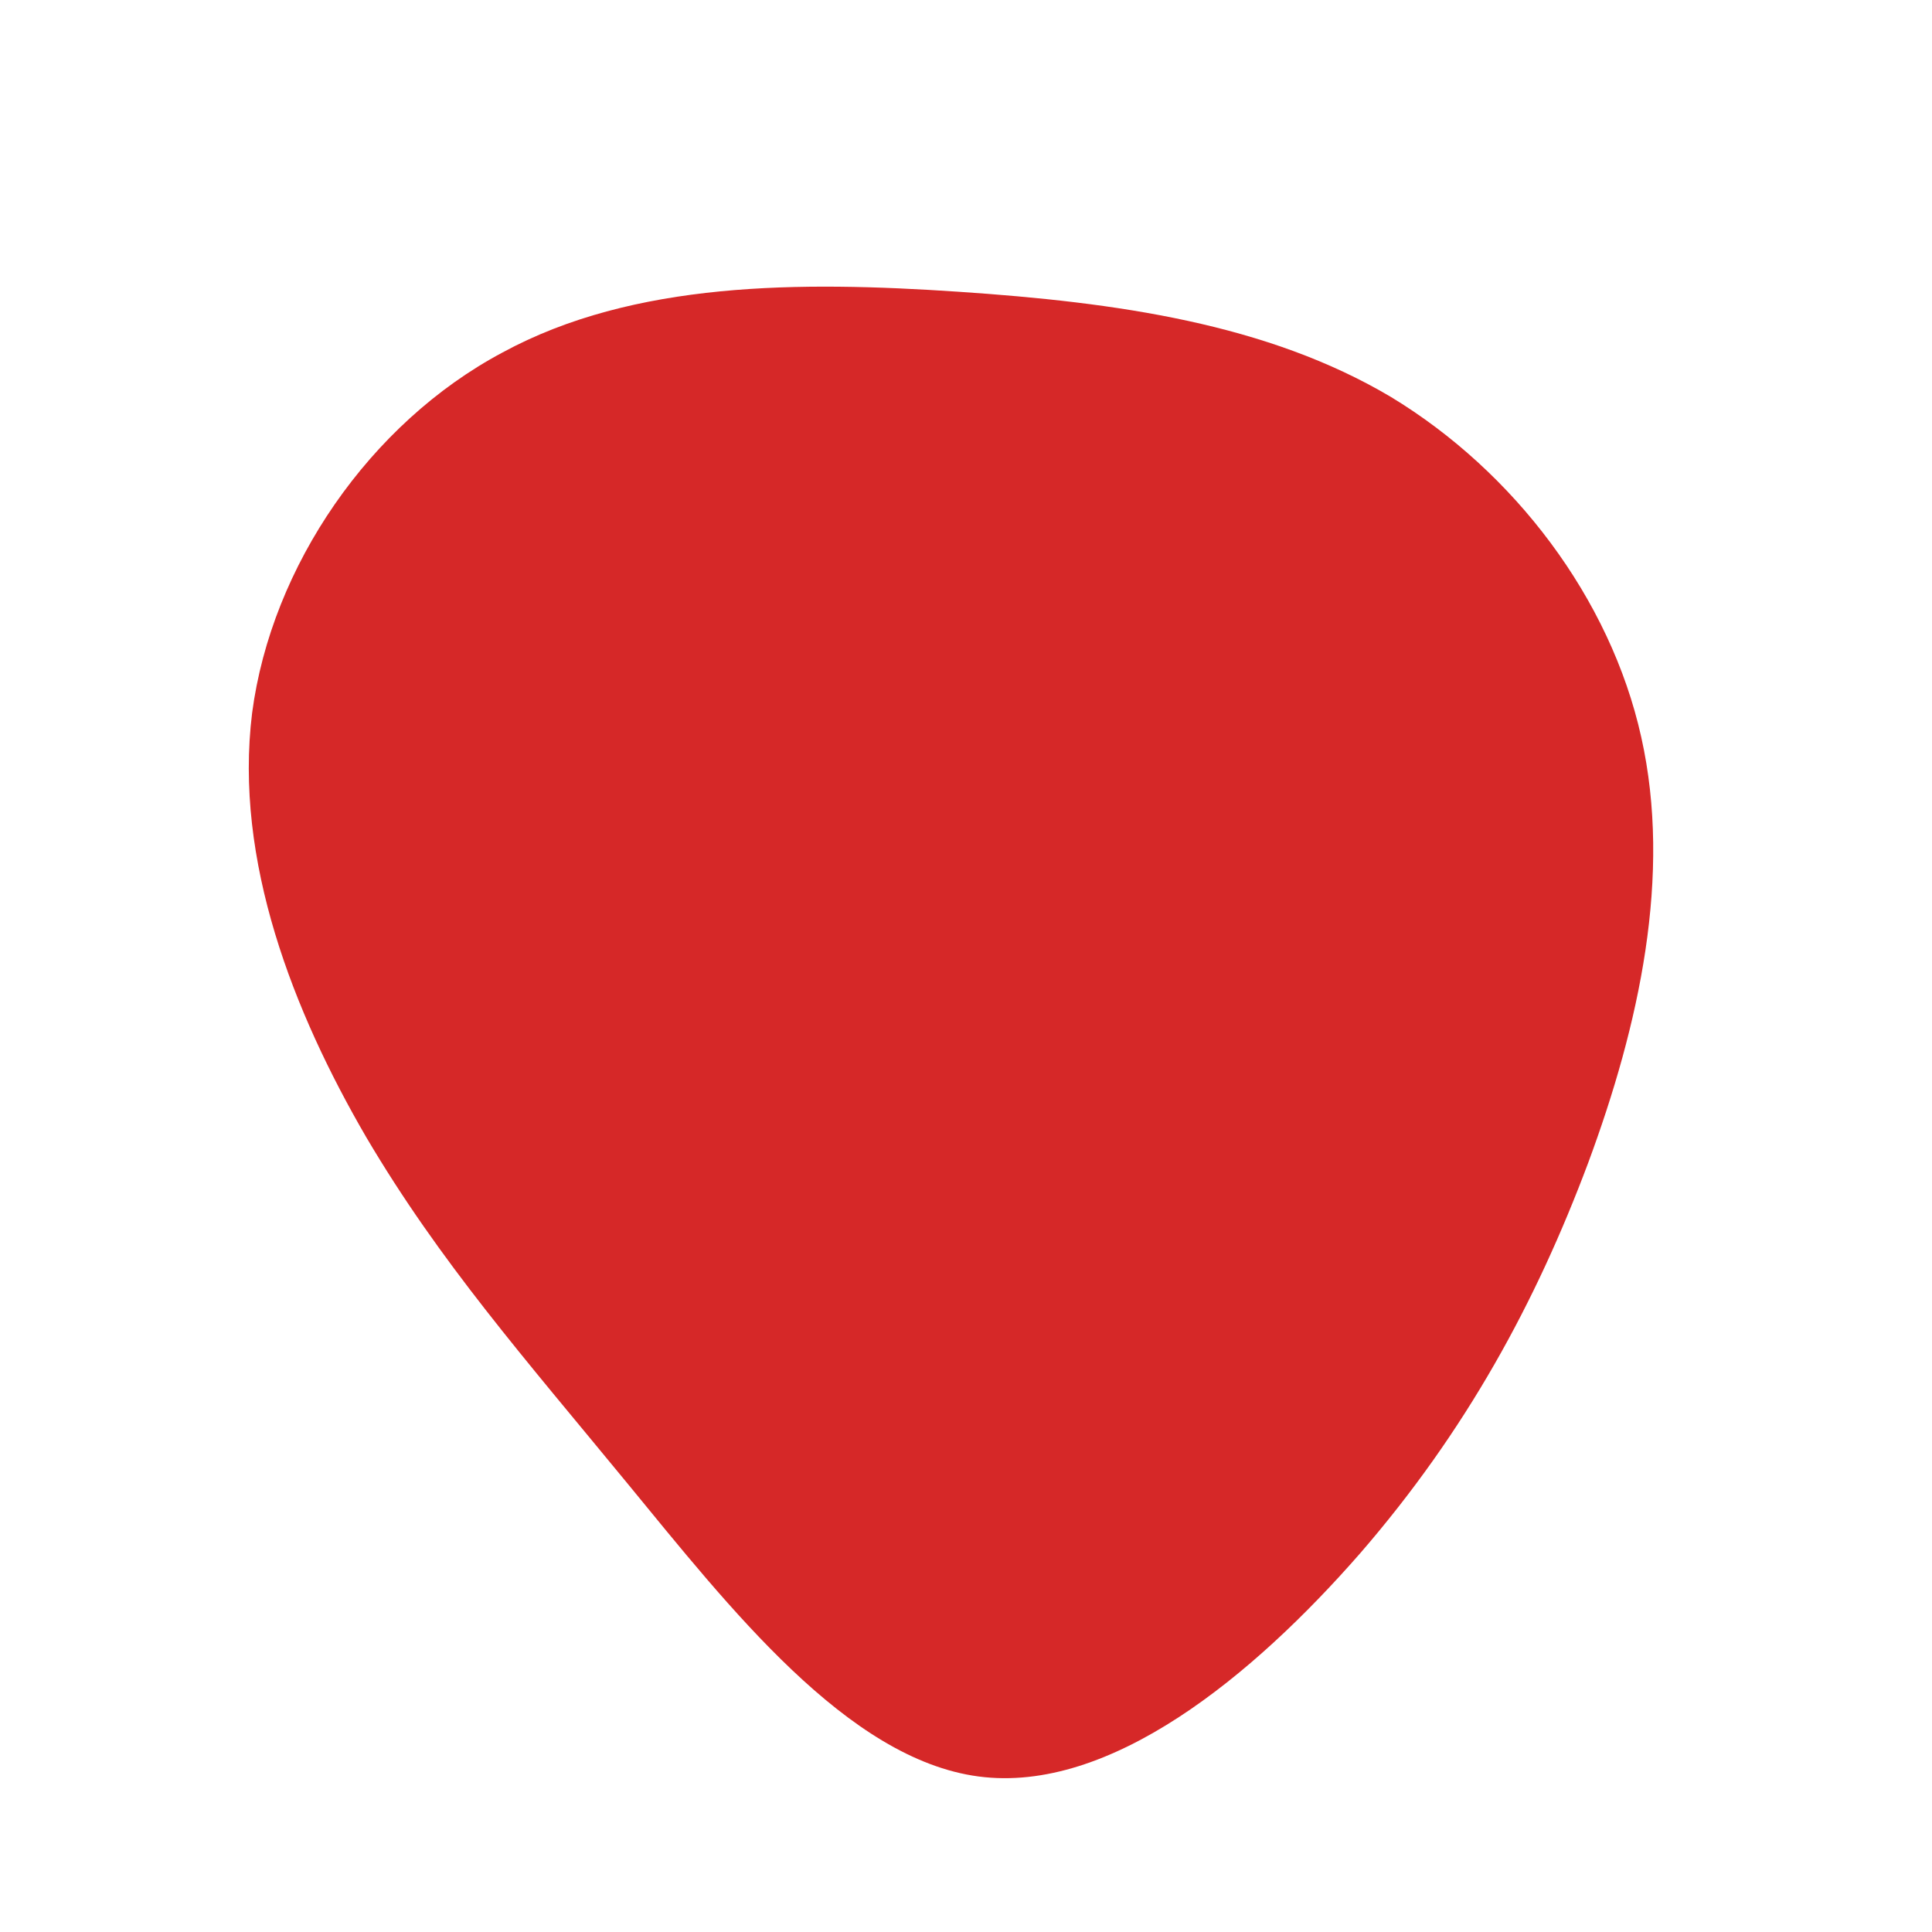 <?xml version="1.0" standalone="no"?>
<svg viewBox="0 0 200 200" xmlns="http://www.w3.org/2000/svg">
  <path fill="#D62828" d="M44,-58.9C56.7,-51.2,66.7,-38.1,69.9,-23.7C73.1,-9.4,69.7,6.1,64.4,20.4C59,34.8,51.8,48.1,40.8,60.8C29.7,73.5,14.9,85.7,1.3,83.9C-12.3,82.1,-24.5,66.4,-35.1,53.5C-45.7,40.6,-54.5,30.6,-62.1,17.7C-69.6,4.8,-75.8,-10.9,-73.9,-26.2C-71.9,-41.4,-61.7,-56.2,-48,-63.5C-34.4,-70.9,-17.2,-70.9,-0.8,-69.8C15.6,-68.7,31.2,-66.5,44,-58.9Z" transform="translate(100 100)" />
</svg>
